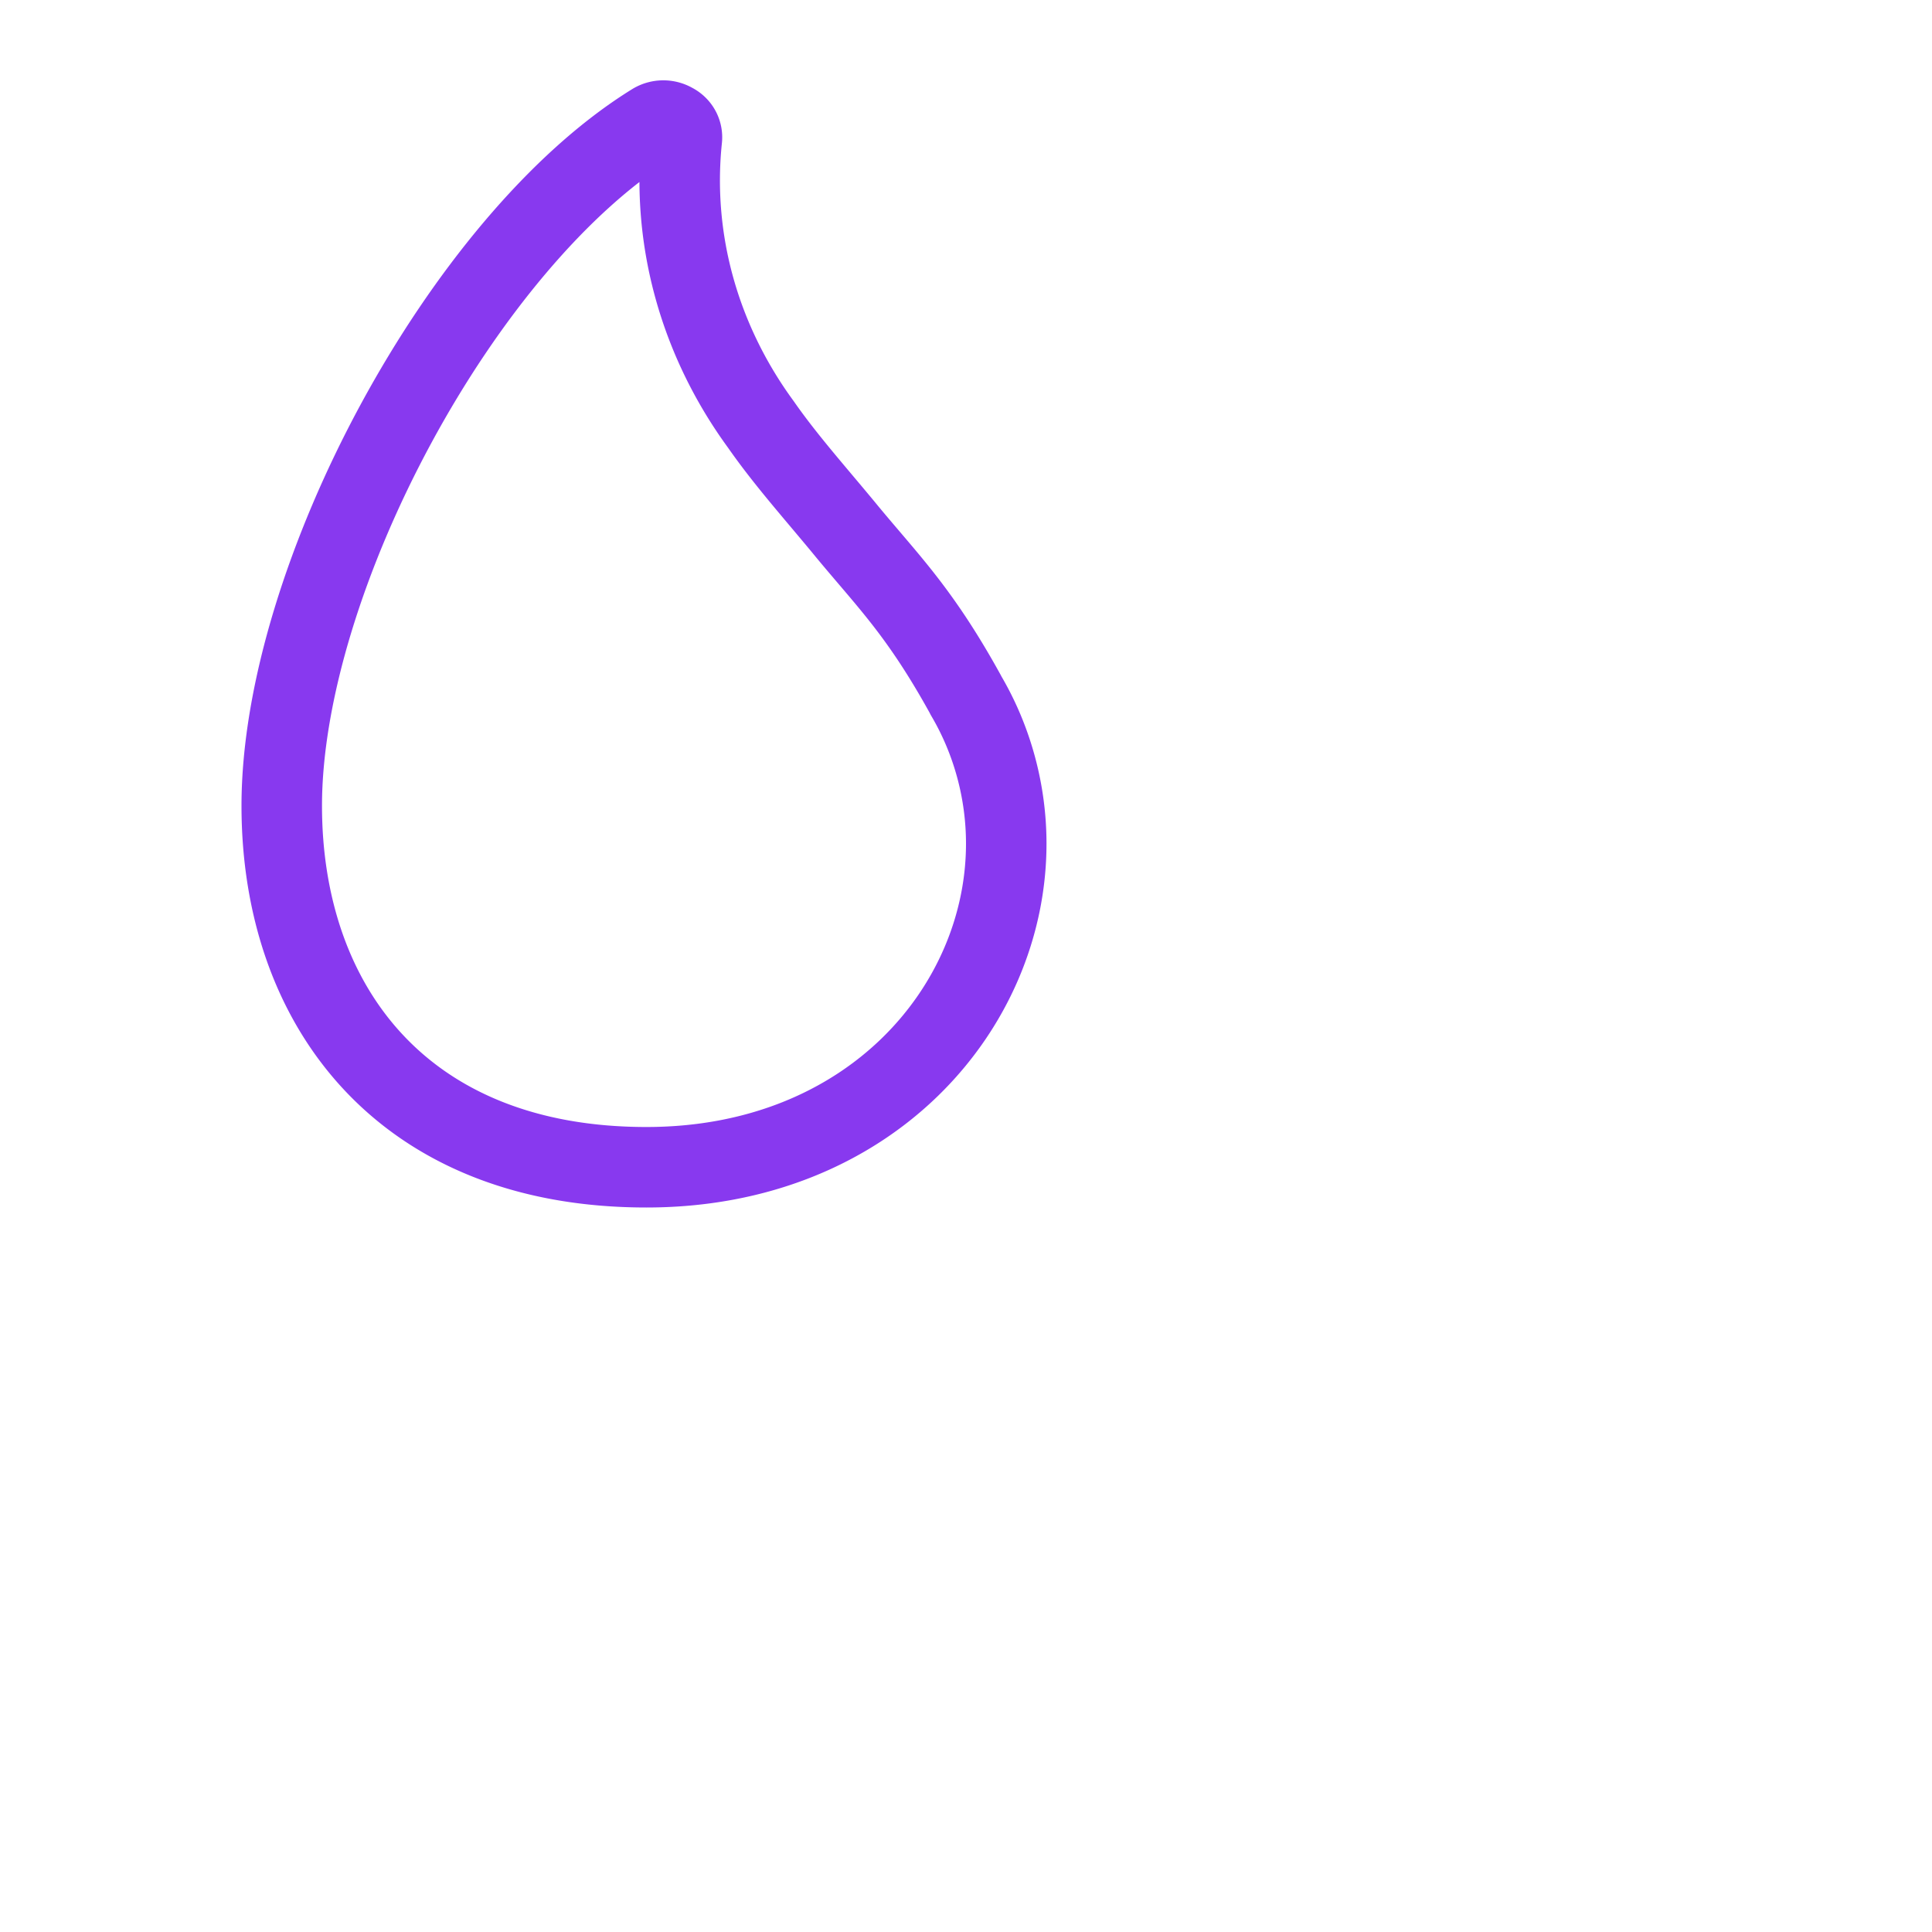 <?xml version='1.0' encoding='UTF-8'?>
<svg xmlns="http://www.w3.org/2000/svg" viewBox="0 0 24 24">
  <path fill="none" stroke="#8839ef" stroke-linecap="round" stroke-linejoin="round" d="M8.03 14.5C5 14.5 3.5 12.49 3.5 10.01c0-2.82 2.25-7.02 4.62-8.48a.24.24 0 01.24 0c.08.04.12.12.11.2-.13 1.25.22 2.5.98 3.54.3.43.63.8 1.02 1.27.54.66.94 1.03 1.52 2.08l.01.02c.33.56.5 1.2.5 1.84 0 2.03-1.69 4.02-4.47 4.02"/>
</svg>
